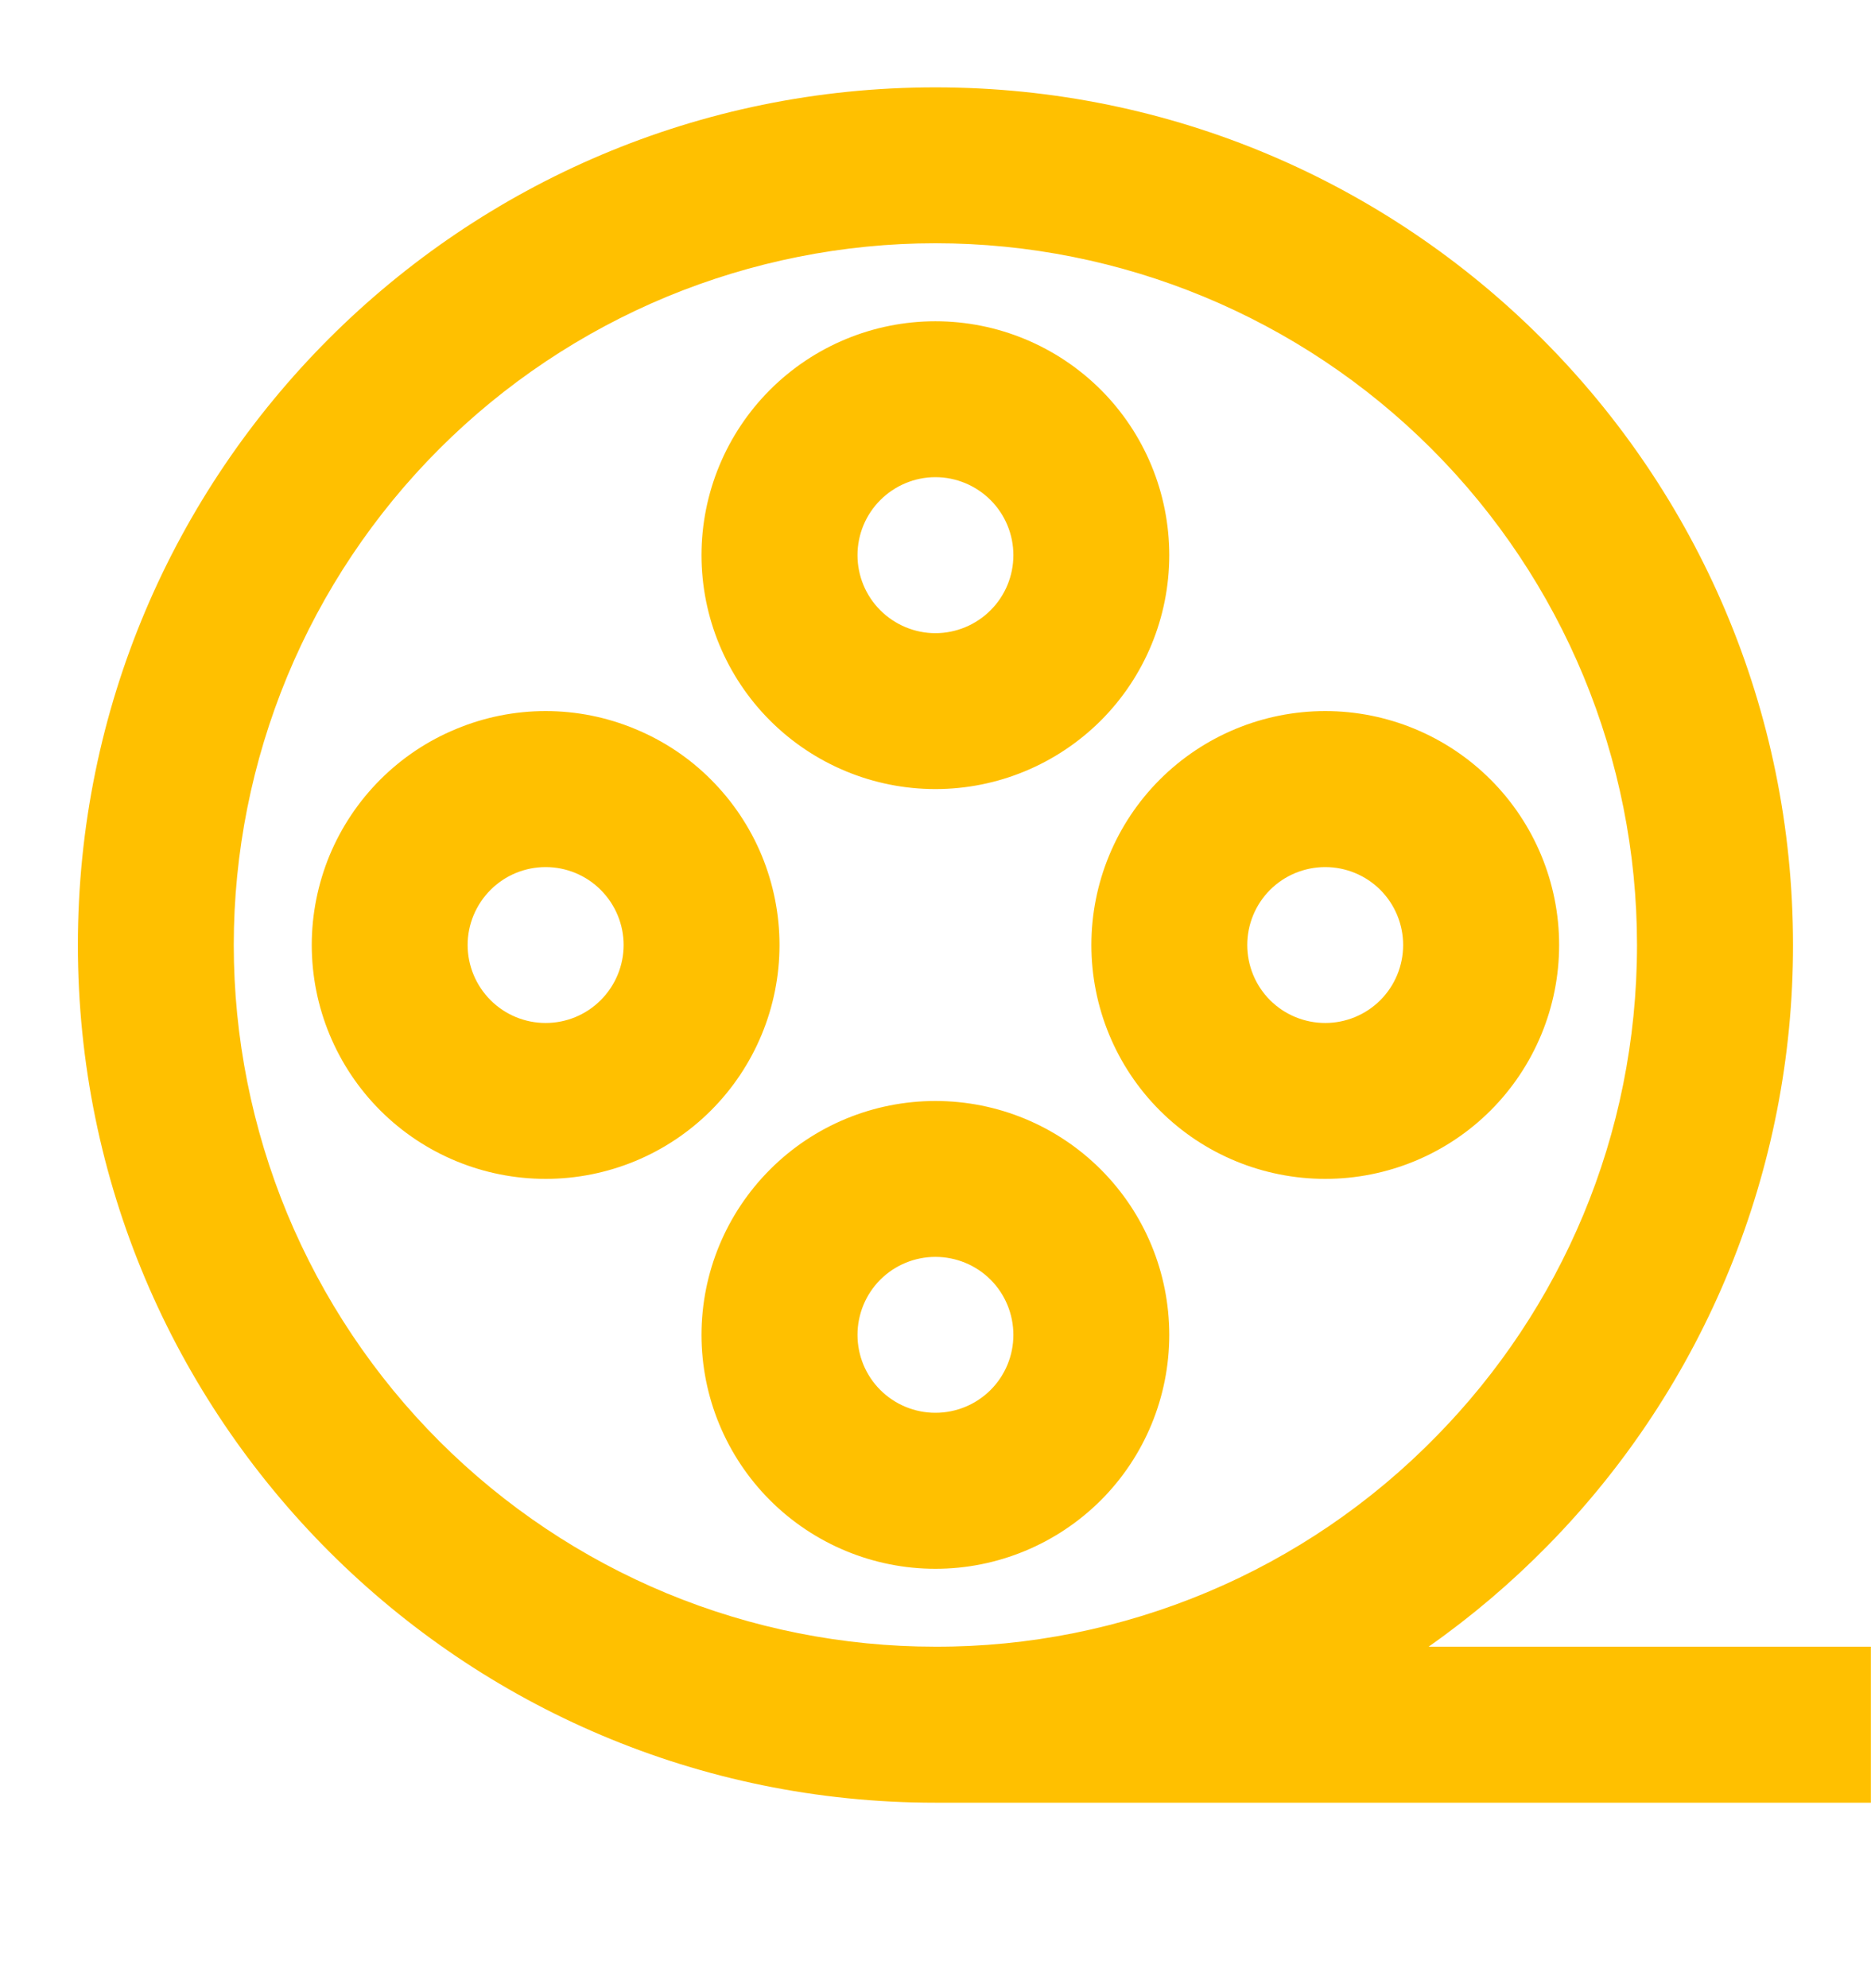 <svg width="16" height="17" viewBox="0 0 16 17" fill="none" xmlns="http://www.w3.org/2000/svg">
<g clip-path="url(#clip0_117_16854)">
<path d="M7.999 2.08C9.591 2.08 11.117 2.713 12.242 3.838C13.367 4.963 13.999 6.489 13.999 8.08C13.999 9.716 13.346 11.198 12.284 12.28C11.726 12.851 11.06 13.305 10.324 13.614C9.588 13.923 8.798 14.082 7.999 14.08C7.211 14.08 6.431 13.925 5.703 13.624C4.975 13.322 4.314 12.88 3.757 12.323C3.2 11.766 2.758 11.104 2.456 10.377C2.155 9.649 1.999 8.868 1.999 8.08C1.999 7.292 2.155 6.512 2.456 5.784C2.758 5.056 3.2 4.395 3.757 3.838C4.314 3.281 4.975 2.839 5.703 2.537C6.431 2.236 7.211 2.08 7.999 2.08ZM12.217 14.08C12.584 13.822 12.924 13.533 13.237 13.214C14.582 11.844 15.335 10 15.333 8.08C15.333 4.03 12.049 0.747 7.999 0.747C3.949 0.747 0.666 4.03 0.666 8.08C0.666 12.13 3.949 15.414 7.999 15.414H15.999V14.08H12.217ZM7.999 4.08C7.823 4.08 7.653 4.151 7.528 4.276C7.403 4.401 7.333 4.57 7.333 4.747C7.333 4.924 7.403 5.093 7.528 5.218C7.653 5.343 7.823 5.414 7.999 5.414C8.176 5.414 8.346 5.343 8.471 5.218C8.596 5.093 8.666 4.924 8.666 4.747C8.666 4.57 8.596 4.401 8.471 4.276C8.346 4.151 8.176 4.08 7.999 4.08ZM5.999 4.747C5.999 4.217 6.21 3.708 6.585 3.333C6.96 2.958 7.469 2.747 7.999 2.747C8.53 2.747 9.038 2.958 9.414 3.333C9.789 3.708 9.999 4.217 9.999 4.747C9.999 5.277 9.789 5.786 9.414 6.161C9.038 6.536 8.53 6.747 7.999 6.747C7.469 6.747 6.96 6.536 6.585 6.161C6.21 5.786 5.999 5.277 5.999 4.747ZM4.666 7.414C4.489 7.414 4.32 7.484 4.195 7.609C4.07 7.734 3.999 7.904 3.999 8.08C3.999 8.257 4.07 8.427 4.195 8.552C4.32 8.677 4.489 8.747 4.666 8.747C4.843 8.747 5.012 8.677 5.137 8.552C5.262 8.427 5.333 8.257 5.333 8.08C5.333 7.904 5.262 7.734 5.137 7.609C5.012 7.484 4.843 7.414 4.666 7.414ZM2.666 8.08C2.666 7.818 2.718 7.558 2.818 7.315C2.919 7.072 3.066 6.852 3.252 6.666C3.438 6.48 3.658 6.333 3.901 6.233C4.143 6.132 4.403 6.08 4.666 6.08C4.929 6.08 5.189 6.132 5.431 6.233C5.674 6.333 5.895 6.48 6.08 6.666C6.266 6.852 6.413 7.072 6.514 7.315C6.614 7.558 6.666 7.818 6.666 8.08C6.666 8.611 6.455 9.12 6.08 9.495C5.705 9.87 5.196 10.08 4.666 10.08C4.136 10.08 3.627 9.87 3.252 9.495C2.877 9.12 2.666 8.611 2.666 8.08ZM11.333 7.414C11.156 7.414 10.986 7.484 10.861 7.609C10.736 7.734 10.666 7.904 10.666 8.08C10.666 8.257 10.736 8.427 10.861 8.552C10.986 8.677 11.156 8.747 11.333 8.747C11.509 8.747 11.679 8.677 11.804 8.552C11.929 8.427 11.999 8.257 11.999 8.08C11.999 7.904 11.929 7.734 11.804 7.609C11.679 7.484 11.509 7.414 11.333 7.414ZM9.333 8.08C9.333 7.55 9.543 7.041 9.918 6.666C10.293 6.291 10.802 6.08 11.333 6.08C11.863 6.08 12.372 6.291 12.747 6.666C13.122 7.041 13.333 7.55 13.333 8.08C13.333 8.611 13.122 9.12 12.747 9.495C12.372 9.87 11.863 10.08 11.333 10.08C10.802 10.08 10.293 9.87 9.918 9.495C9.543 9.12 9.333 8.611 9.333 8.08ZM7.999 10.747C7.823 10.747 7.653 10.817 7.528 10.942C7.403 11.067 7.333 11.237 7.333 11.414C7.333 11.591 7.403 11.76 7.528 11.885C7.653 12.01 7.823 12.08 7.999 12.08C8.176 12.08 8.346 12.01 8.471 11.885C8.596 11.76 8.666 11.591 8.666 11.414C8.666 11.237 8.596 11.067 8.471 10.942C8.346 10.817 8.176 10.747 7.999 10.747ZM5.999 11.414C5.999 10.883 6.21 10.375 6.585 10C6.96 9.624 7.469 9.414 7.999 9.414C8.53 9.414 9.038 9.624 9.414 10C9.789 10.375 9.999 10.883 9.999 11.414C9.999 11.944 9.789 12.453 9.414 12.828C9.038 13.203 8.53 13.414 7.999 13.414C7.469 13.414 6.96 13.203 6.585 12.828C6.21 12.453 5.999 11.944 5.999 11.414Z" fill="#FFC000"/>
</g>
<defs>
<clipPath id="clip0_117_16854">
<rect width="16" height="16" fill="white" transform="translate(0 0.08)"/>
</clipPath>
</defs>
</svg>
